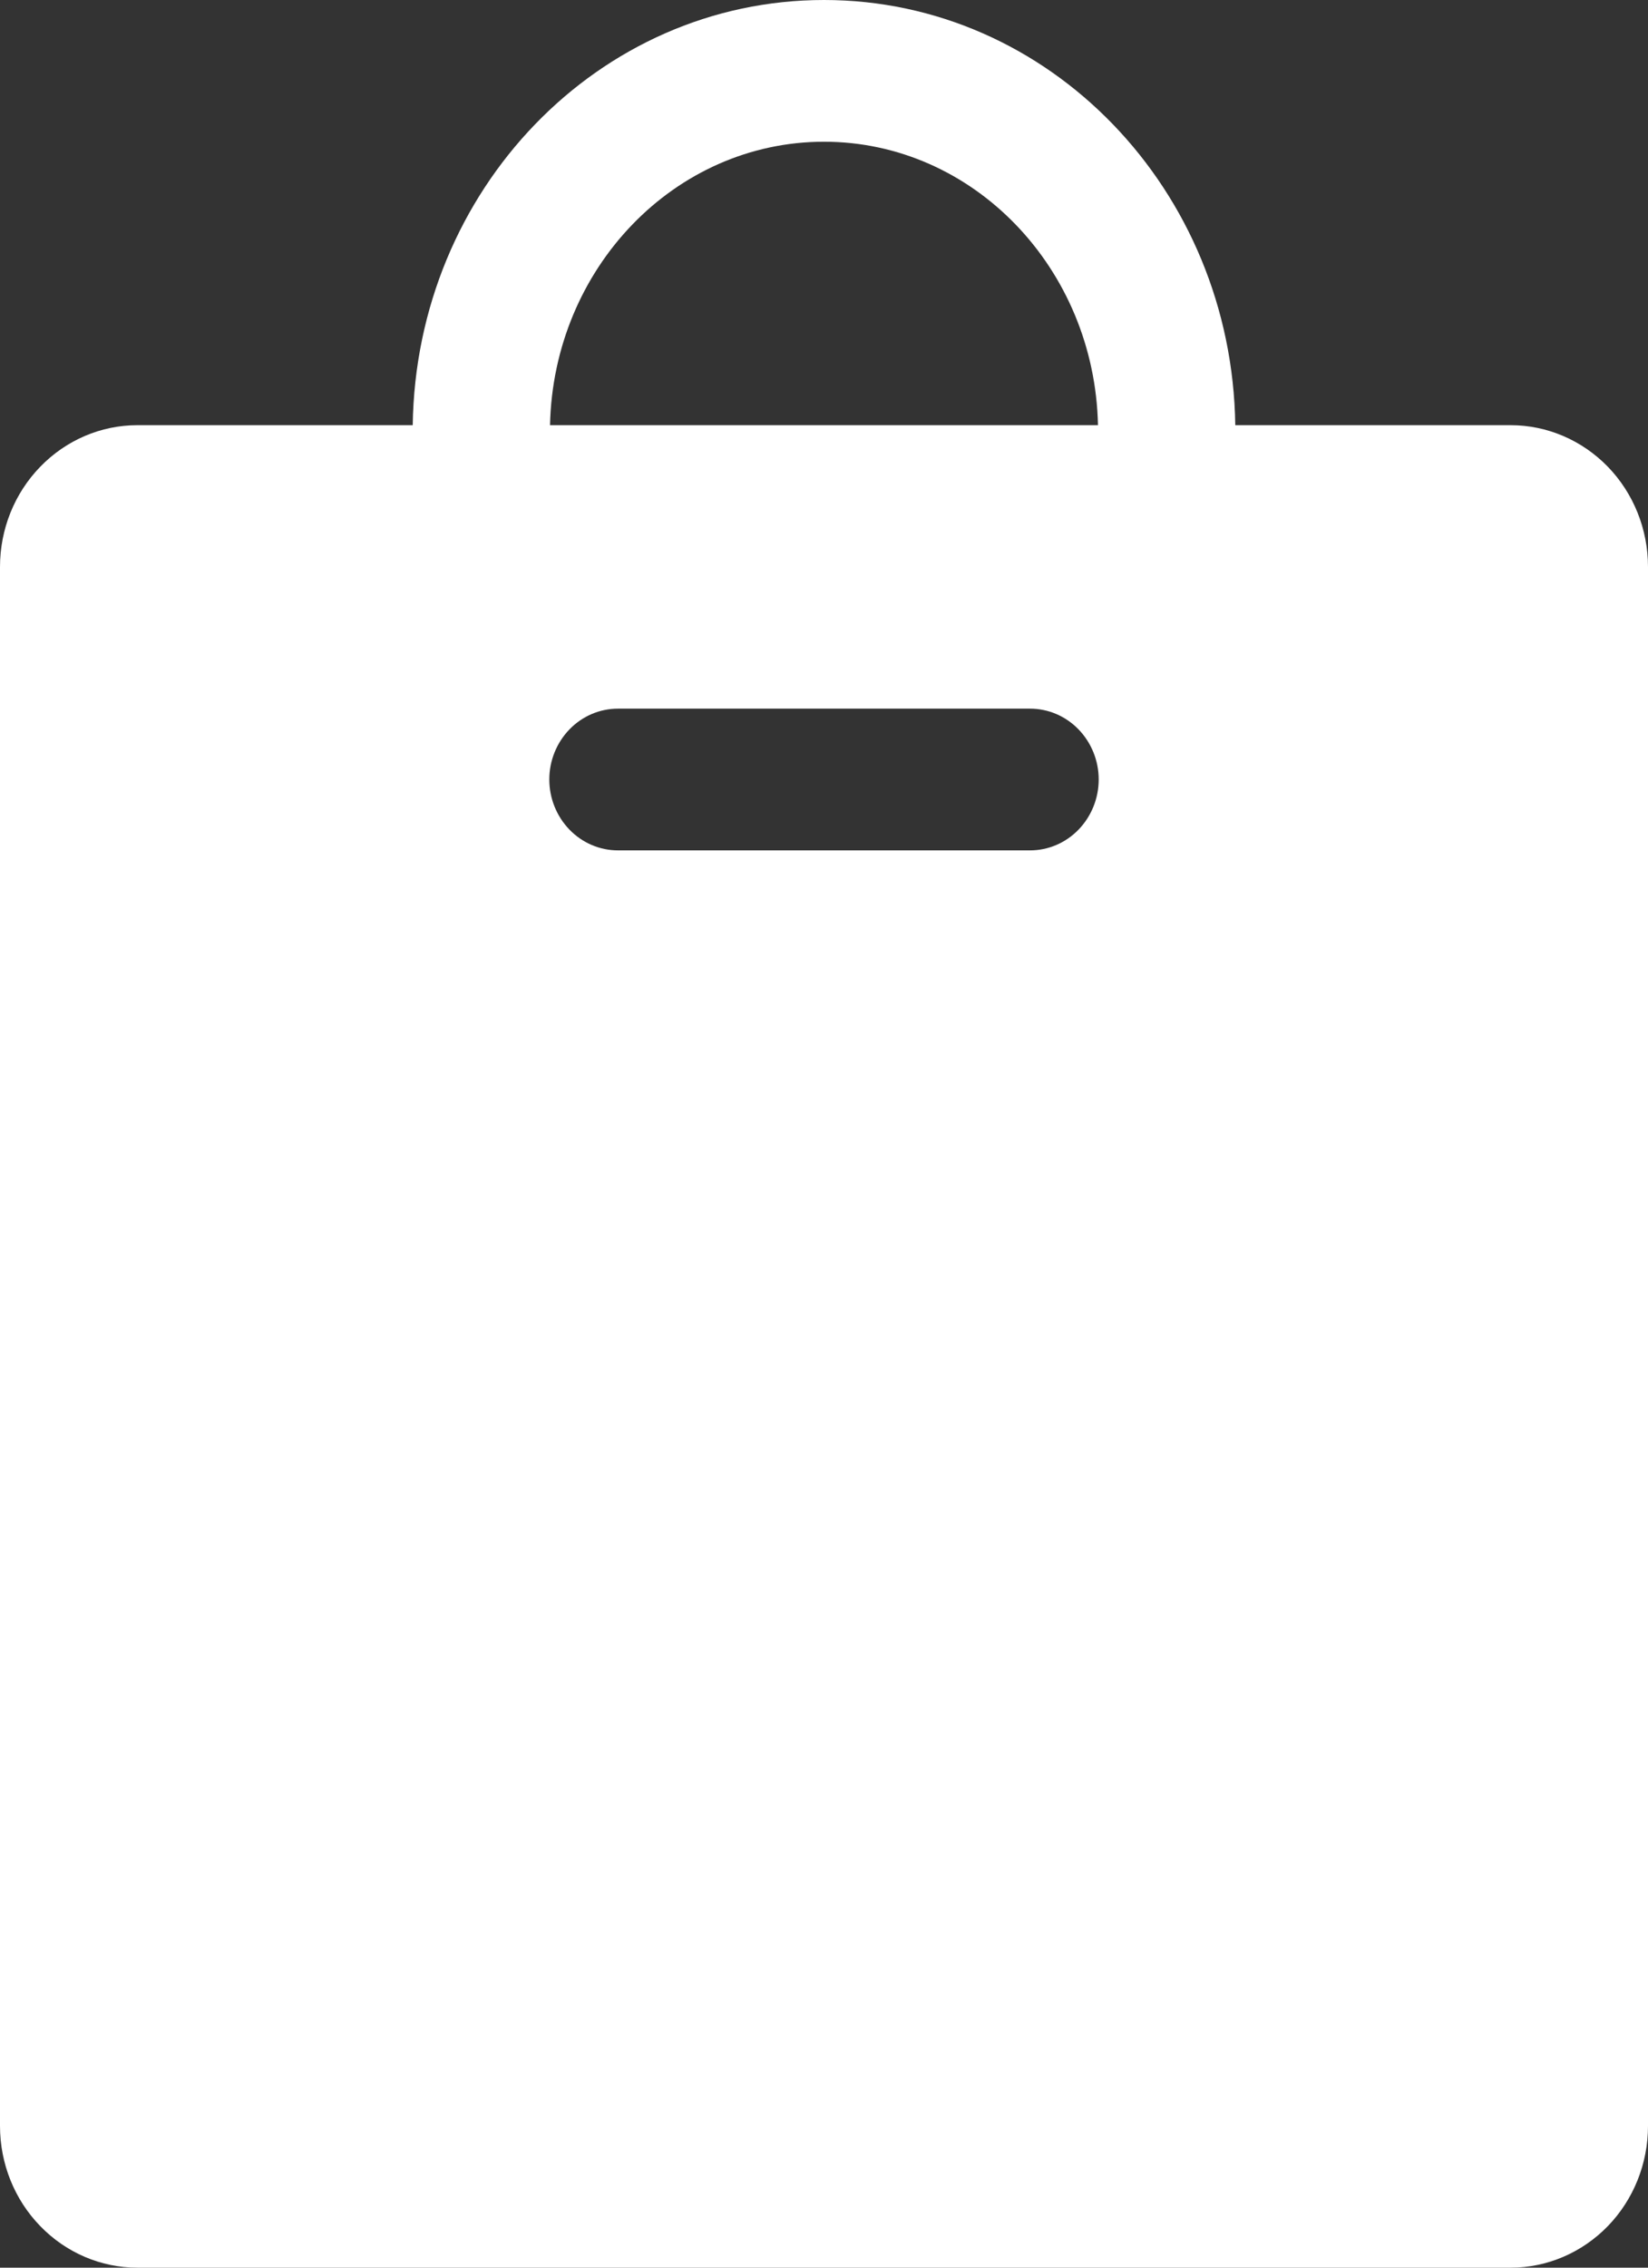 <svg width="16" height="22" viewBox="0 0 16 22" fill="none" xmlns="http://www.w3.org/2000/svg">
<rect x="0" y="0" width="16" height="22" fill="#333333" stroke="none"/>
<path d="M1.333 22H14.667C15.02 22 15.359 21.855 15.61 21.597C15.86 21.339 16 20.99 16 20.625V5.5C16 5.135 15.86 4.786 15.61 4.528C15.359 4.27 15.02 4.125 14.667 4.125H11.993C11.961 1.841 10.188 0 8 0C5.812 0 4.039 1.841 4.007 4.125H1.333C0.98 4.125 0.641 4.27 0.391 4.528C0.14 4.786 0 5.135 0 5.5V20.625C0 20.99 0.14 21.339 0.391 21.597C0.641 21.855 0.98 22 1.333 22ZM10 8.25H6C5.823 8.25 5.654 8.178 5.529 8.049C5.404 7.92 5.333 7.745 5.333 7.562C5.333 7.38 5.404 7.205 5.529 7.076C5.654 6.947 5.823 6.875 6 6.875H10C10.177 6.875 10.346 6.947 10.471 7.076C10.596 7.205 10.667 7.38 10.667 7.562C10.667 7.745 10.596 7.92 10.471 8.049C10.346 8.178 10.177 8.25 10 8.25ZM8 1.375C9.449 1.375 10.628 2.603 10.66 4.125H5.34C5.372 2.603 6.551 1.375 8 1.375Z" fill="white"/>
</svg>
